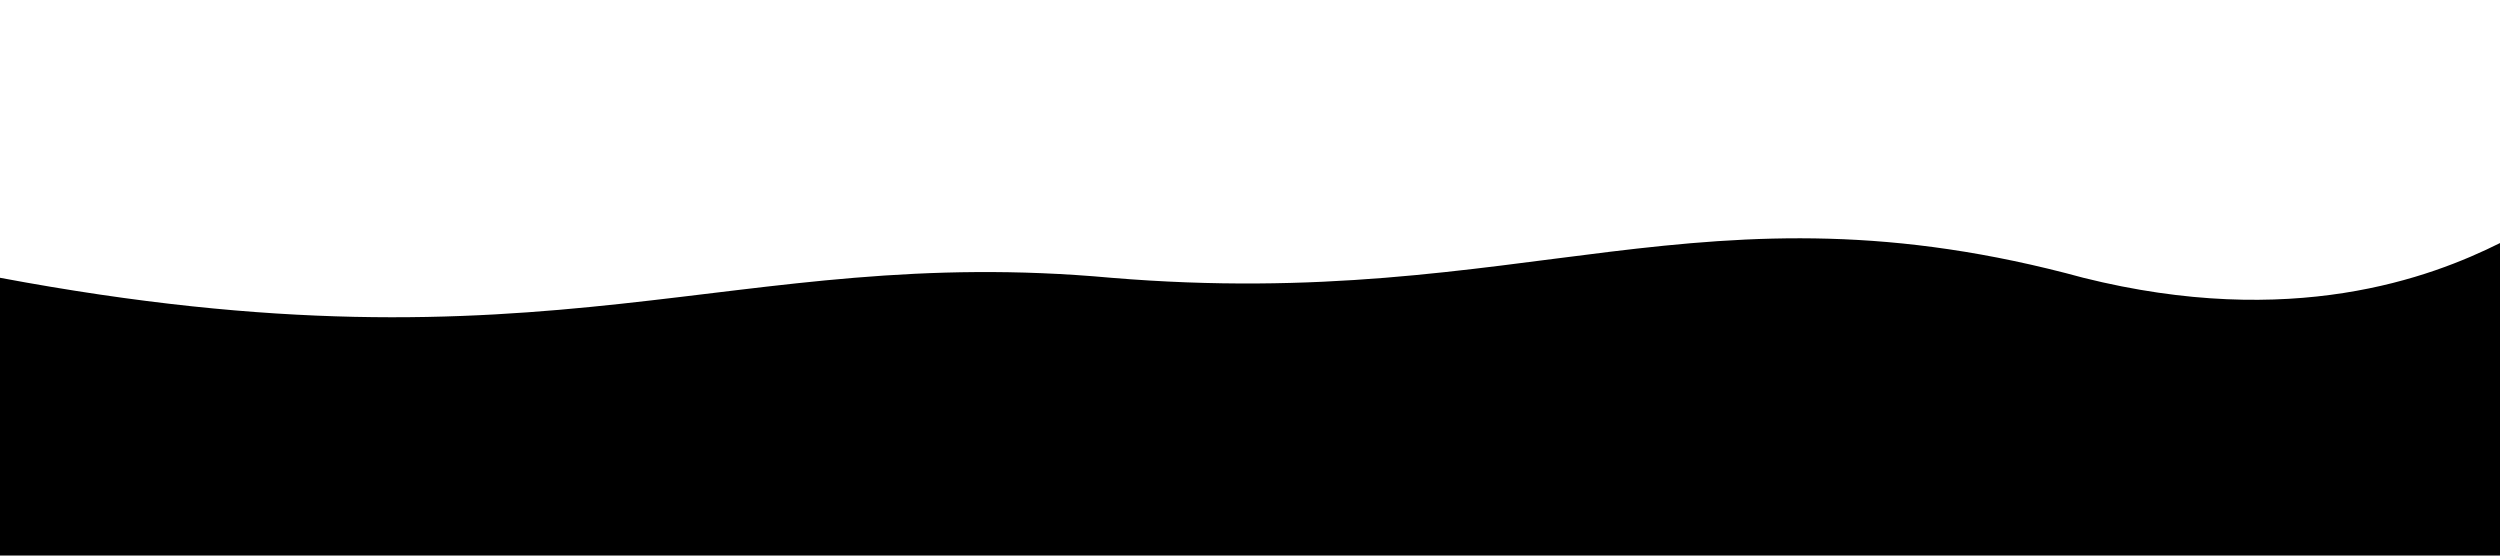 <svg xmlns="http://www.w3.org/2000/svg" viewBox="0 0 1440 320">
  <style>
    .wave {
      animation: wave 10s ease-in-out infinite alternate;
      transform-origin: center;
    }
    
    @keyframes wave {
      0% {
        d: path("M0,160 C320,220 420,140 640,160 C880,180 980,100 1200,160 C1320,190 1400,160 1440,140 L1440,320 L0,320 Z");
      }
      50% {
        d: path("M0,200 C200,150 400,200 640,180 C880,160 1000,200 1200,180 C1320,170 1400,190 1440,160 L1440,320 L0,320 Z");
      }
      100% {
        d: path("M0,180 C280,180 420,200 640,200 C840,200 960,160 1200,140 C1320,130 1400,140 1440,170 L1440,320 L0,320 Z");
      }
    }
  </style>
  <path 
    class="wave" 
    fill="#000000"
    d="M0,160 C320,220 420,140 640,160 C880,180 980,100 1200,160 C1320,190 1400,160 1440,140 L1440,320 L0,320 Z">
  </path>
</svg> 